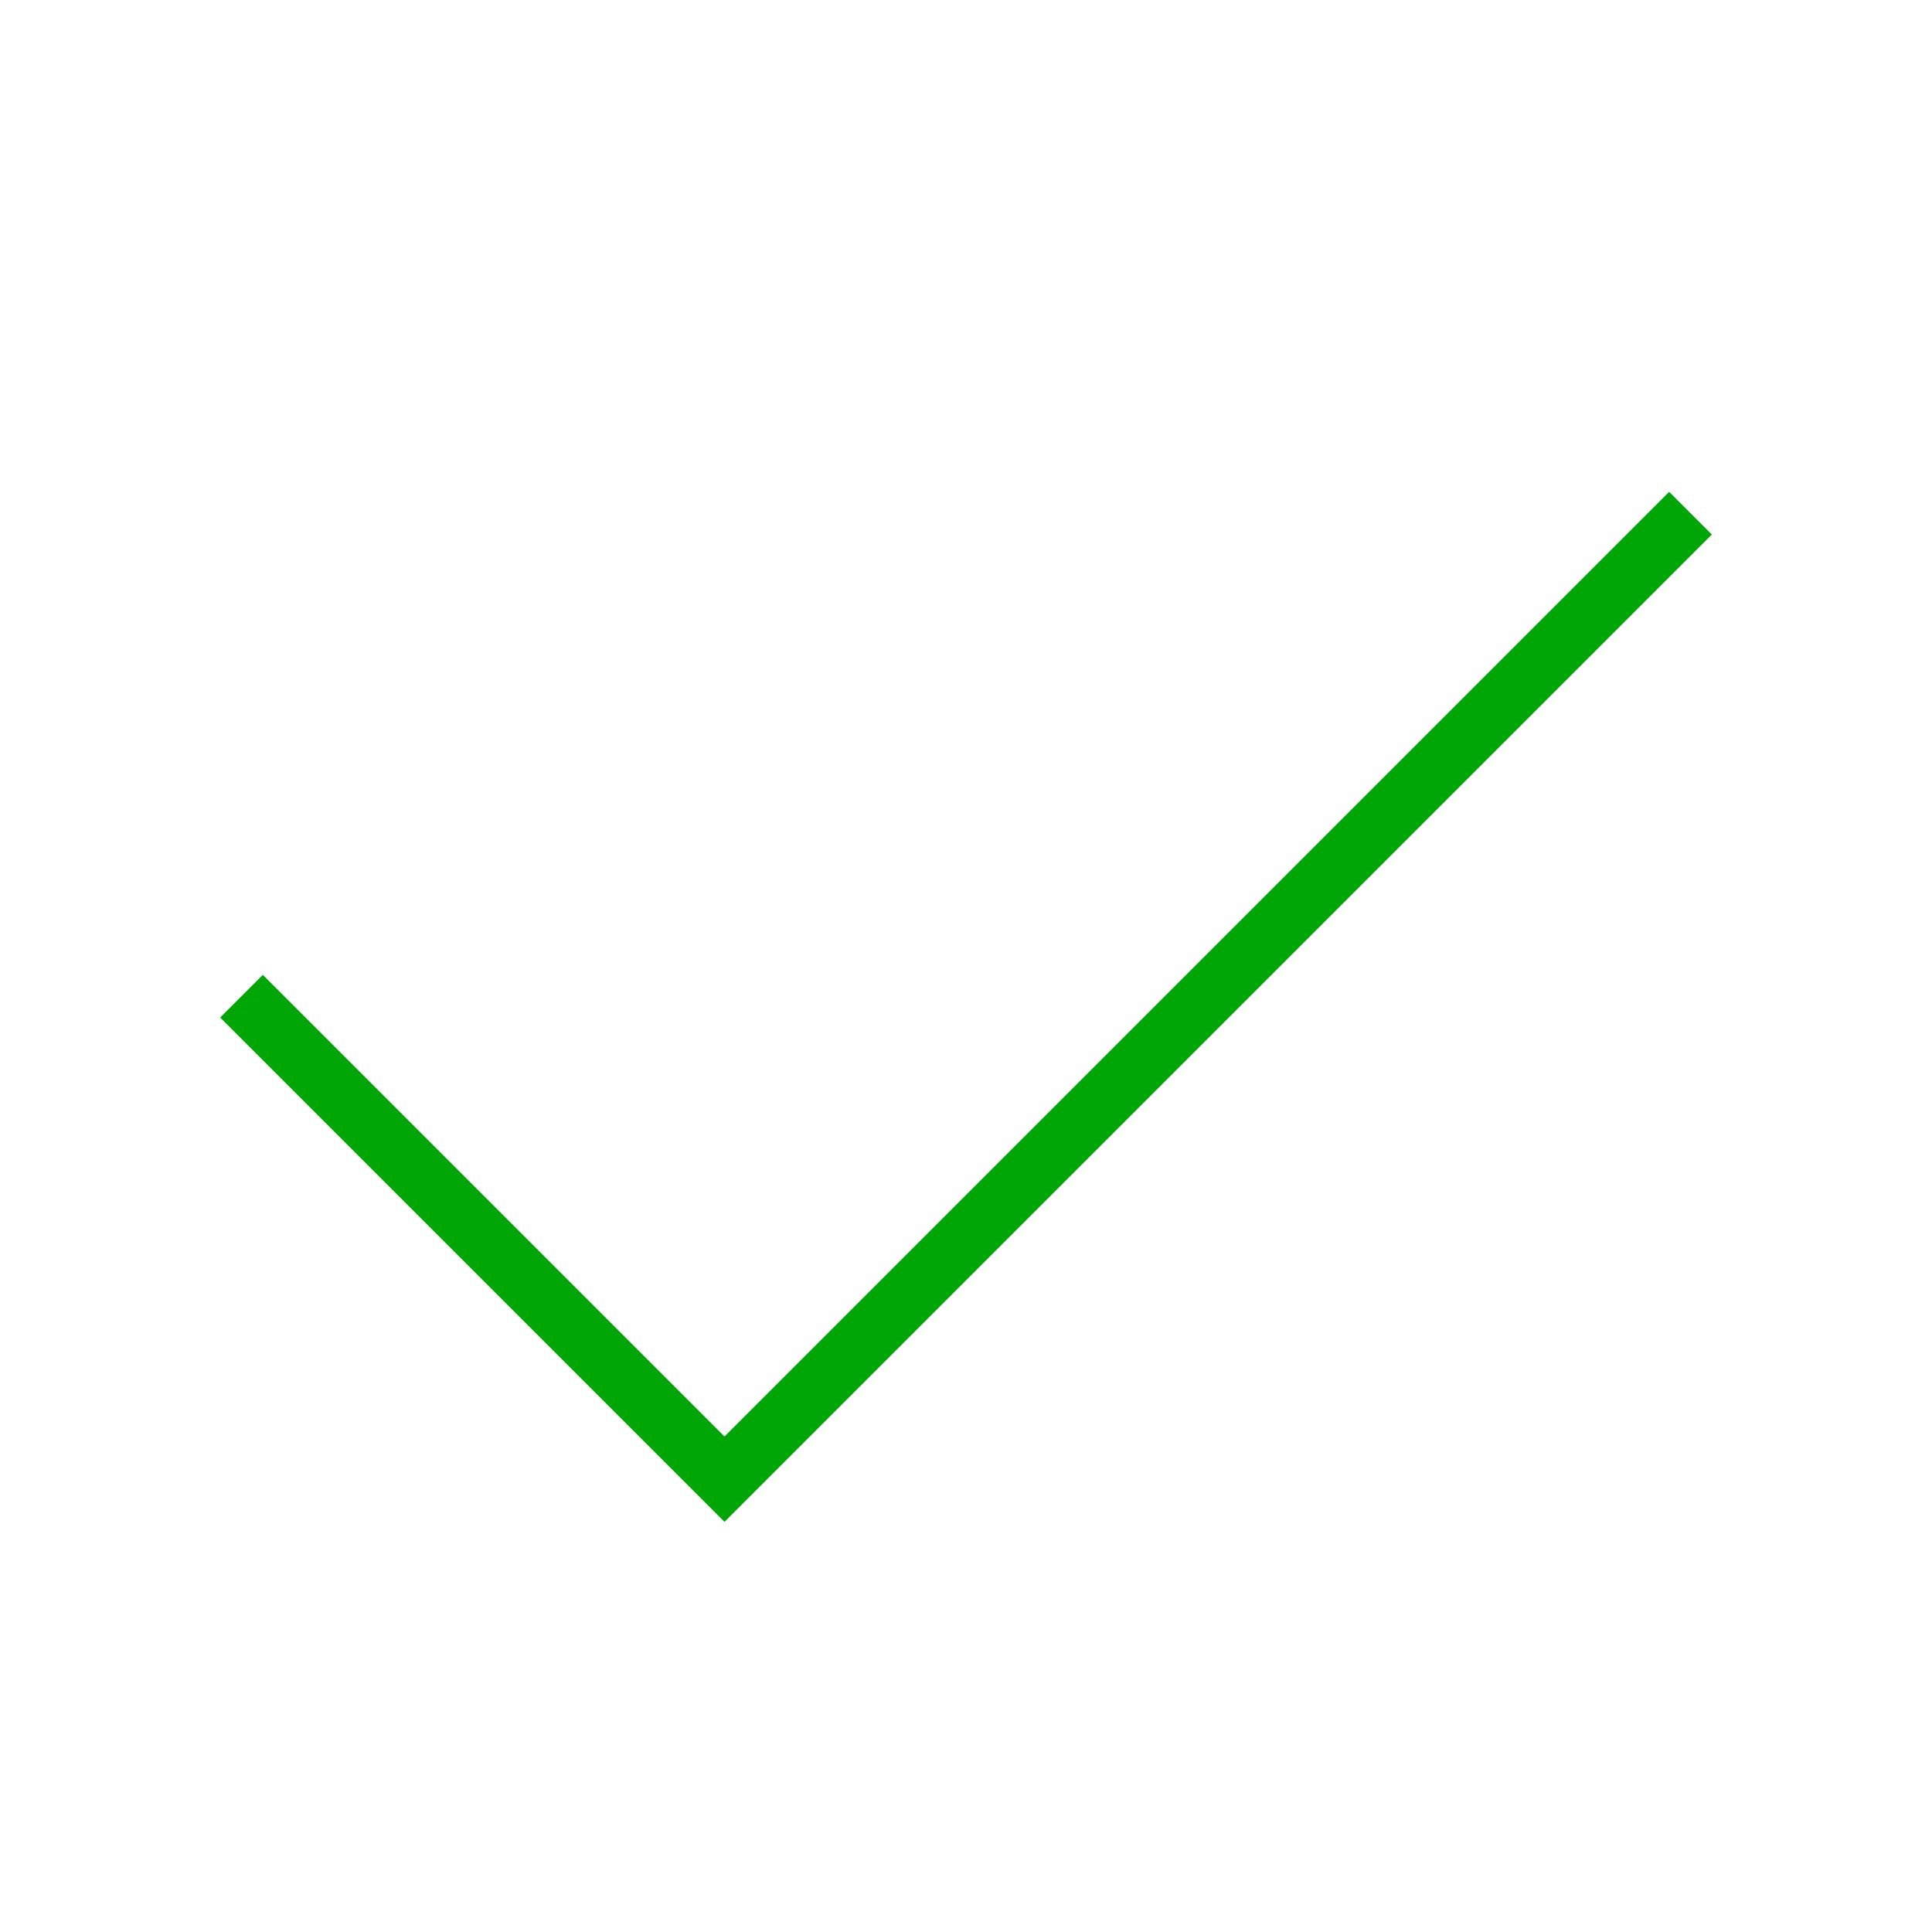 <svg xmlns="http://www.w3.org/2000/svg" viewBox="0 0 32 32"
    style="display:block;fill:none;height:24px;width:24px;stroke:#00A506;strokeWidth:5.333;overflow:visible"
    aria-label="Included" role="img" focusable="false">
    <path fill="none" d="m4 16.5 8 8 16-16" />
</svg>